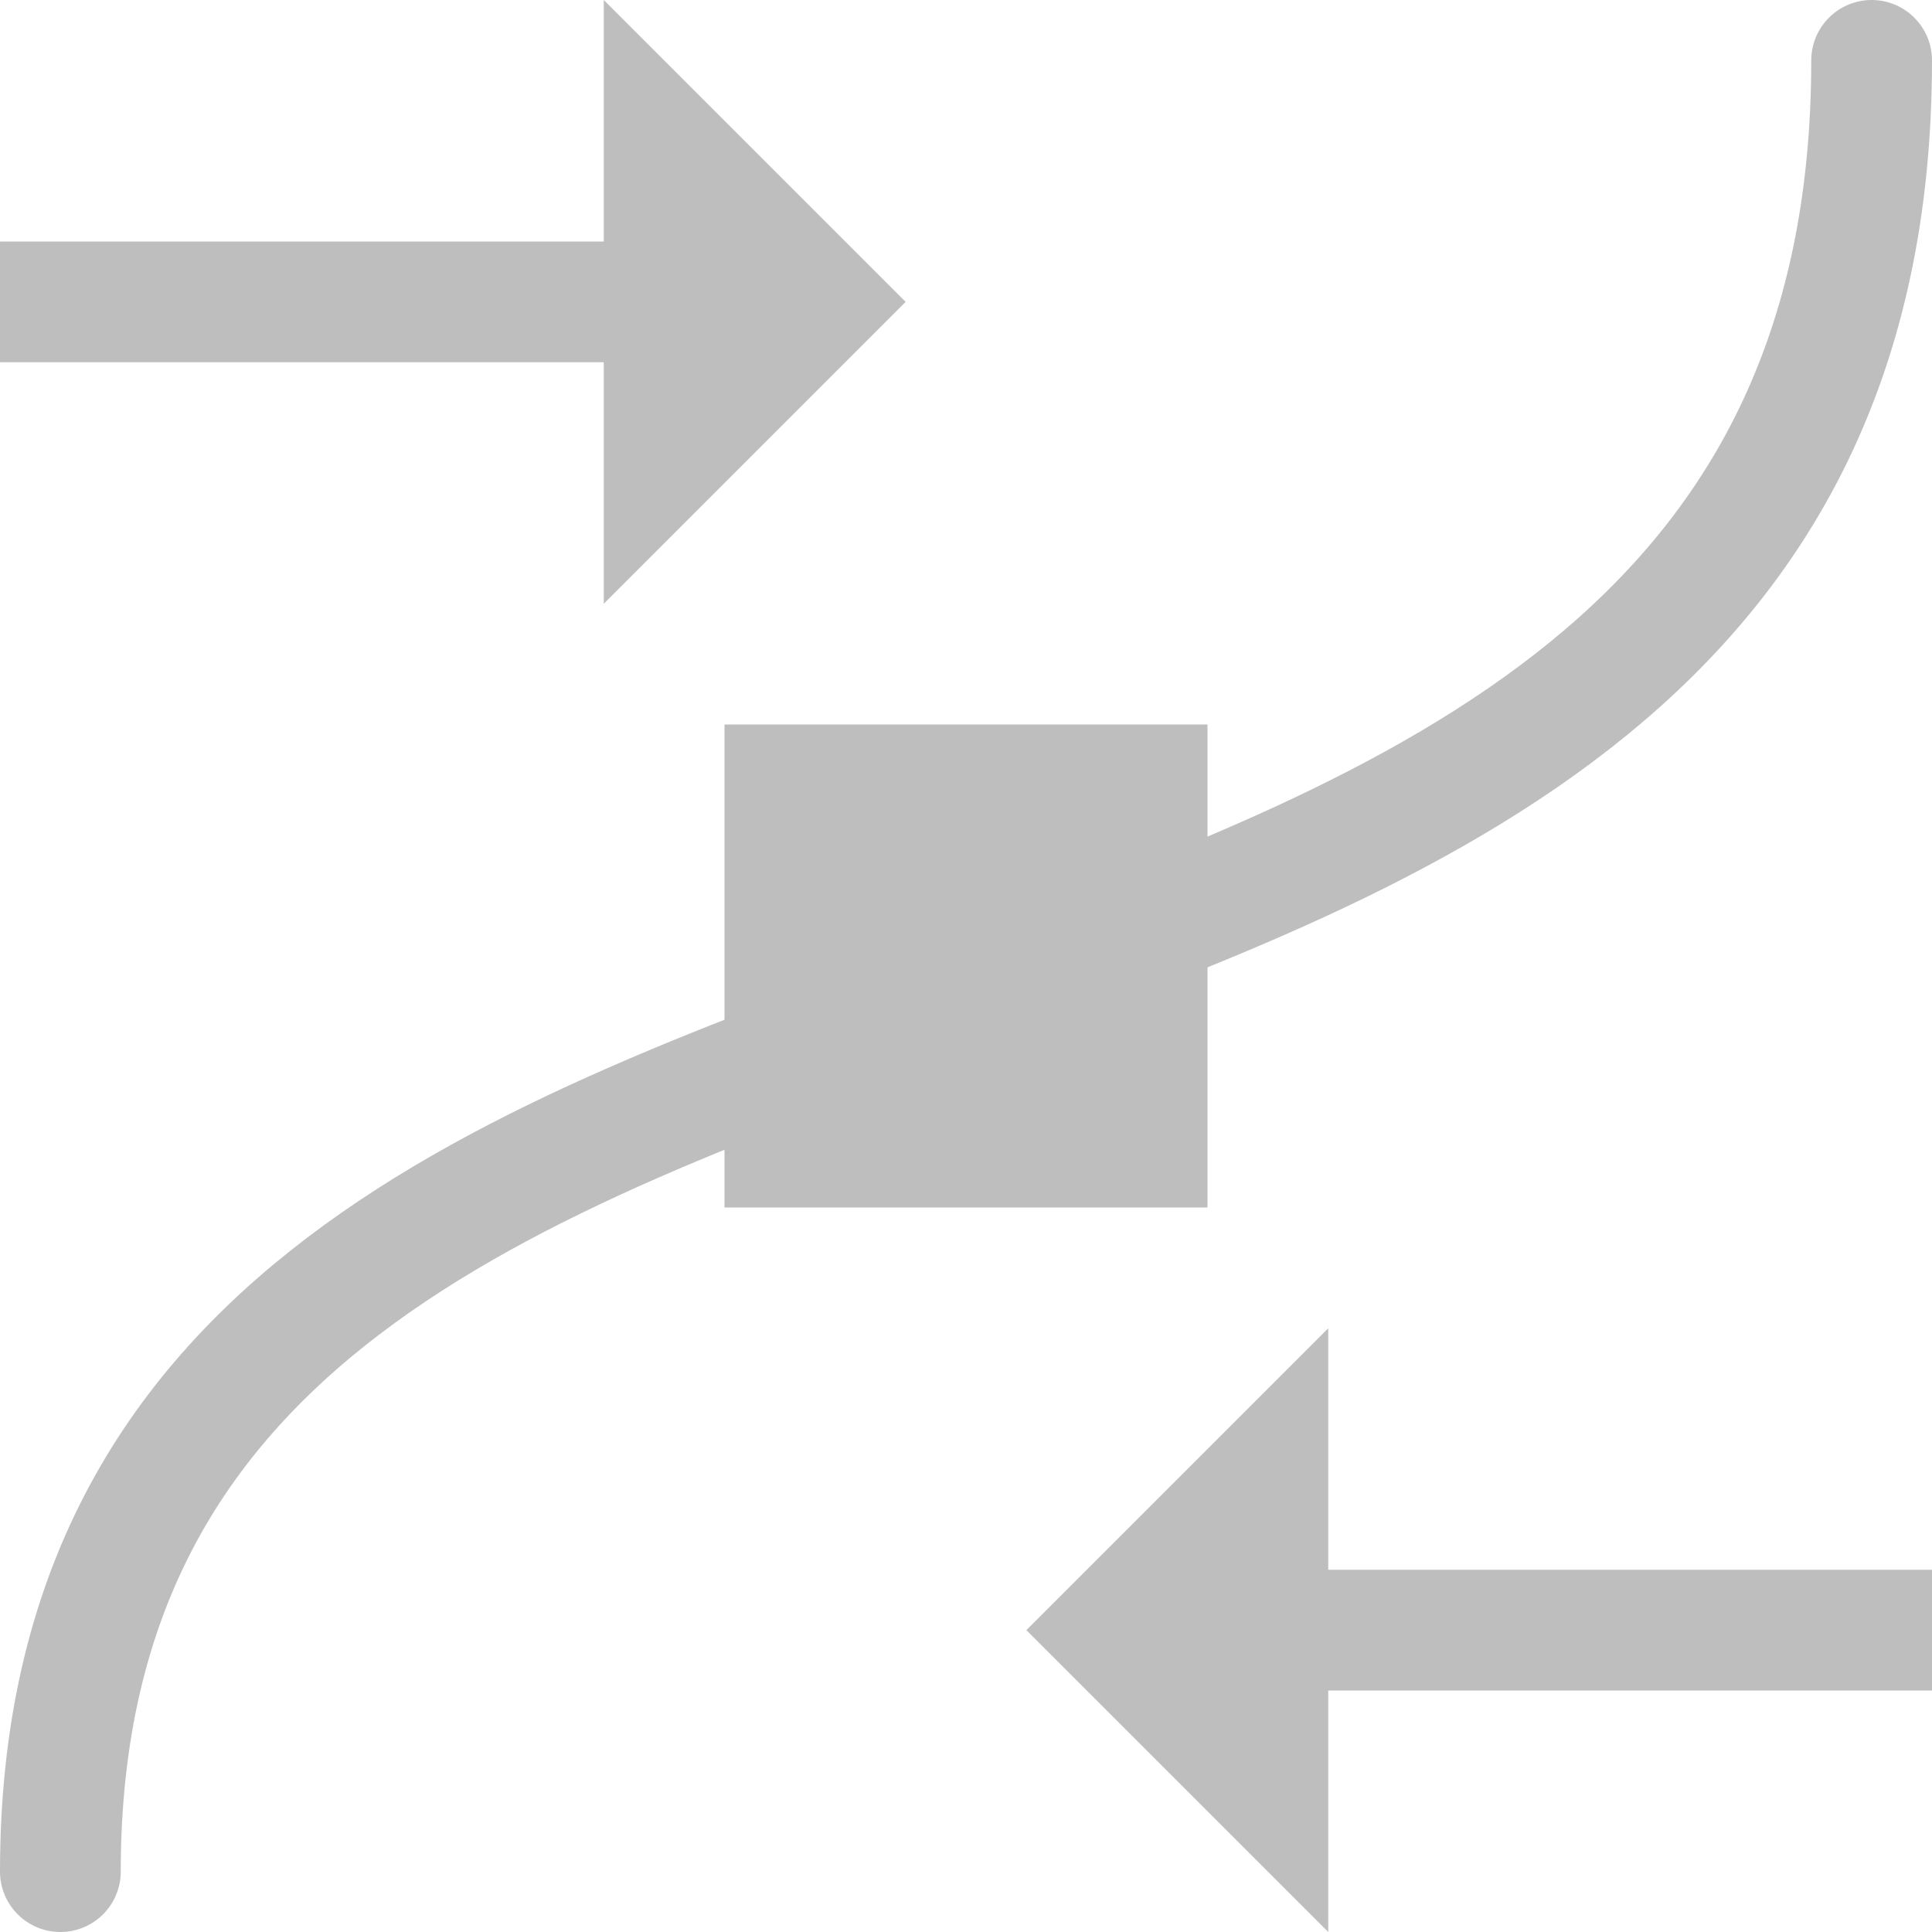 <svg height="16" width="16" xmlns="http://www.w3.org/2000/svg"><path d="m0 2v1h5v2l2.5-2.5-2.5-2.5v2z" fill="#bebebe"/><path d="m.5 15.5c0-9.224 15-5.151 15-15" fill="none" stroke="#bebebe" stroke-linecap="round"/><g fill="#bebebe"><path d="m6 6h4v4h-4z"/><path d="m16 13v1h-5v2l-2.5-2.5 2.5-2.5v2z"/></g></svg>